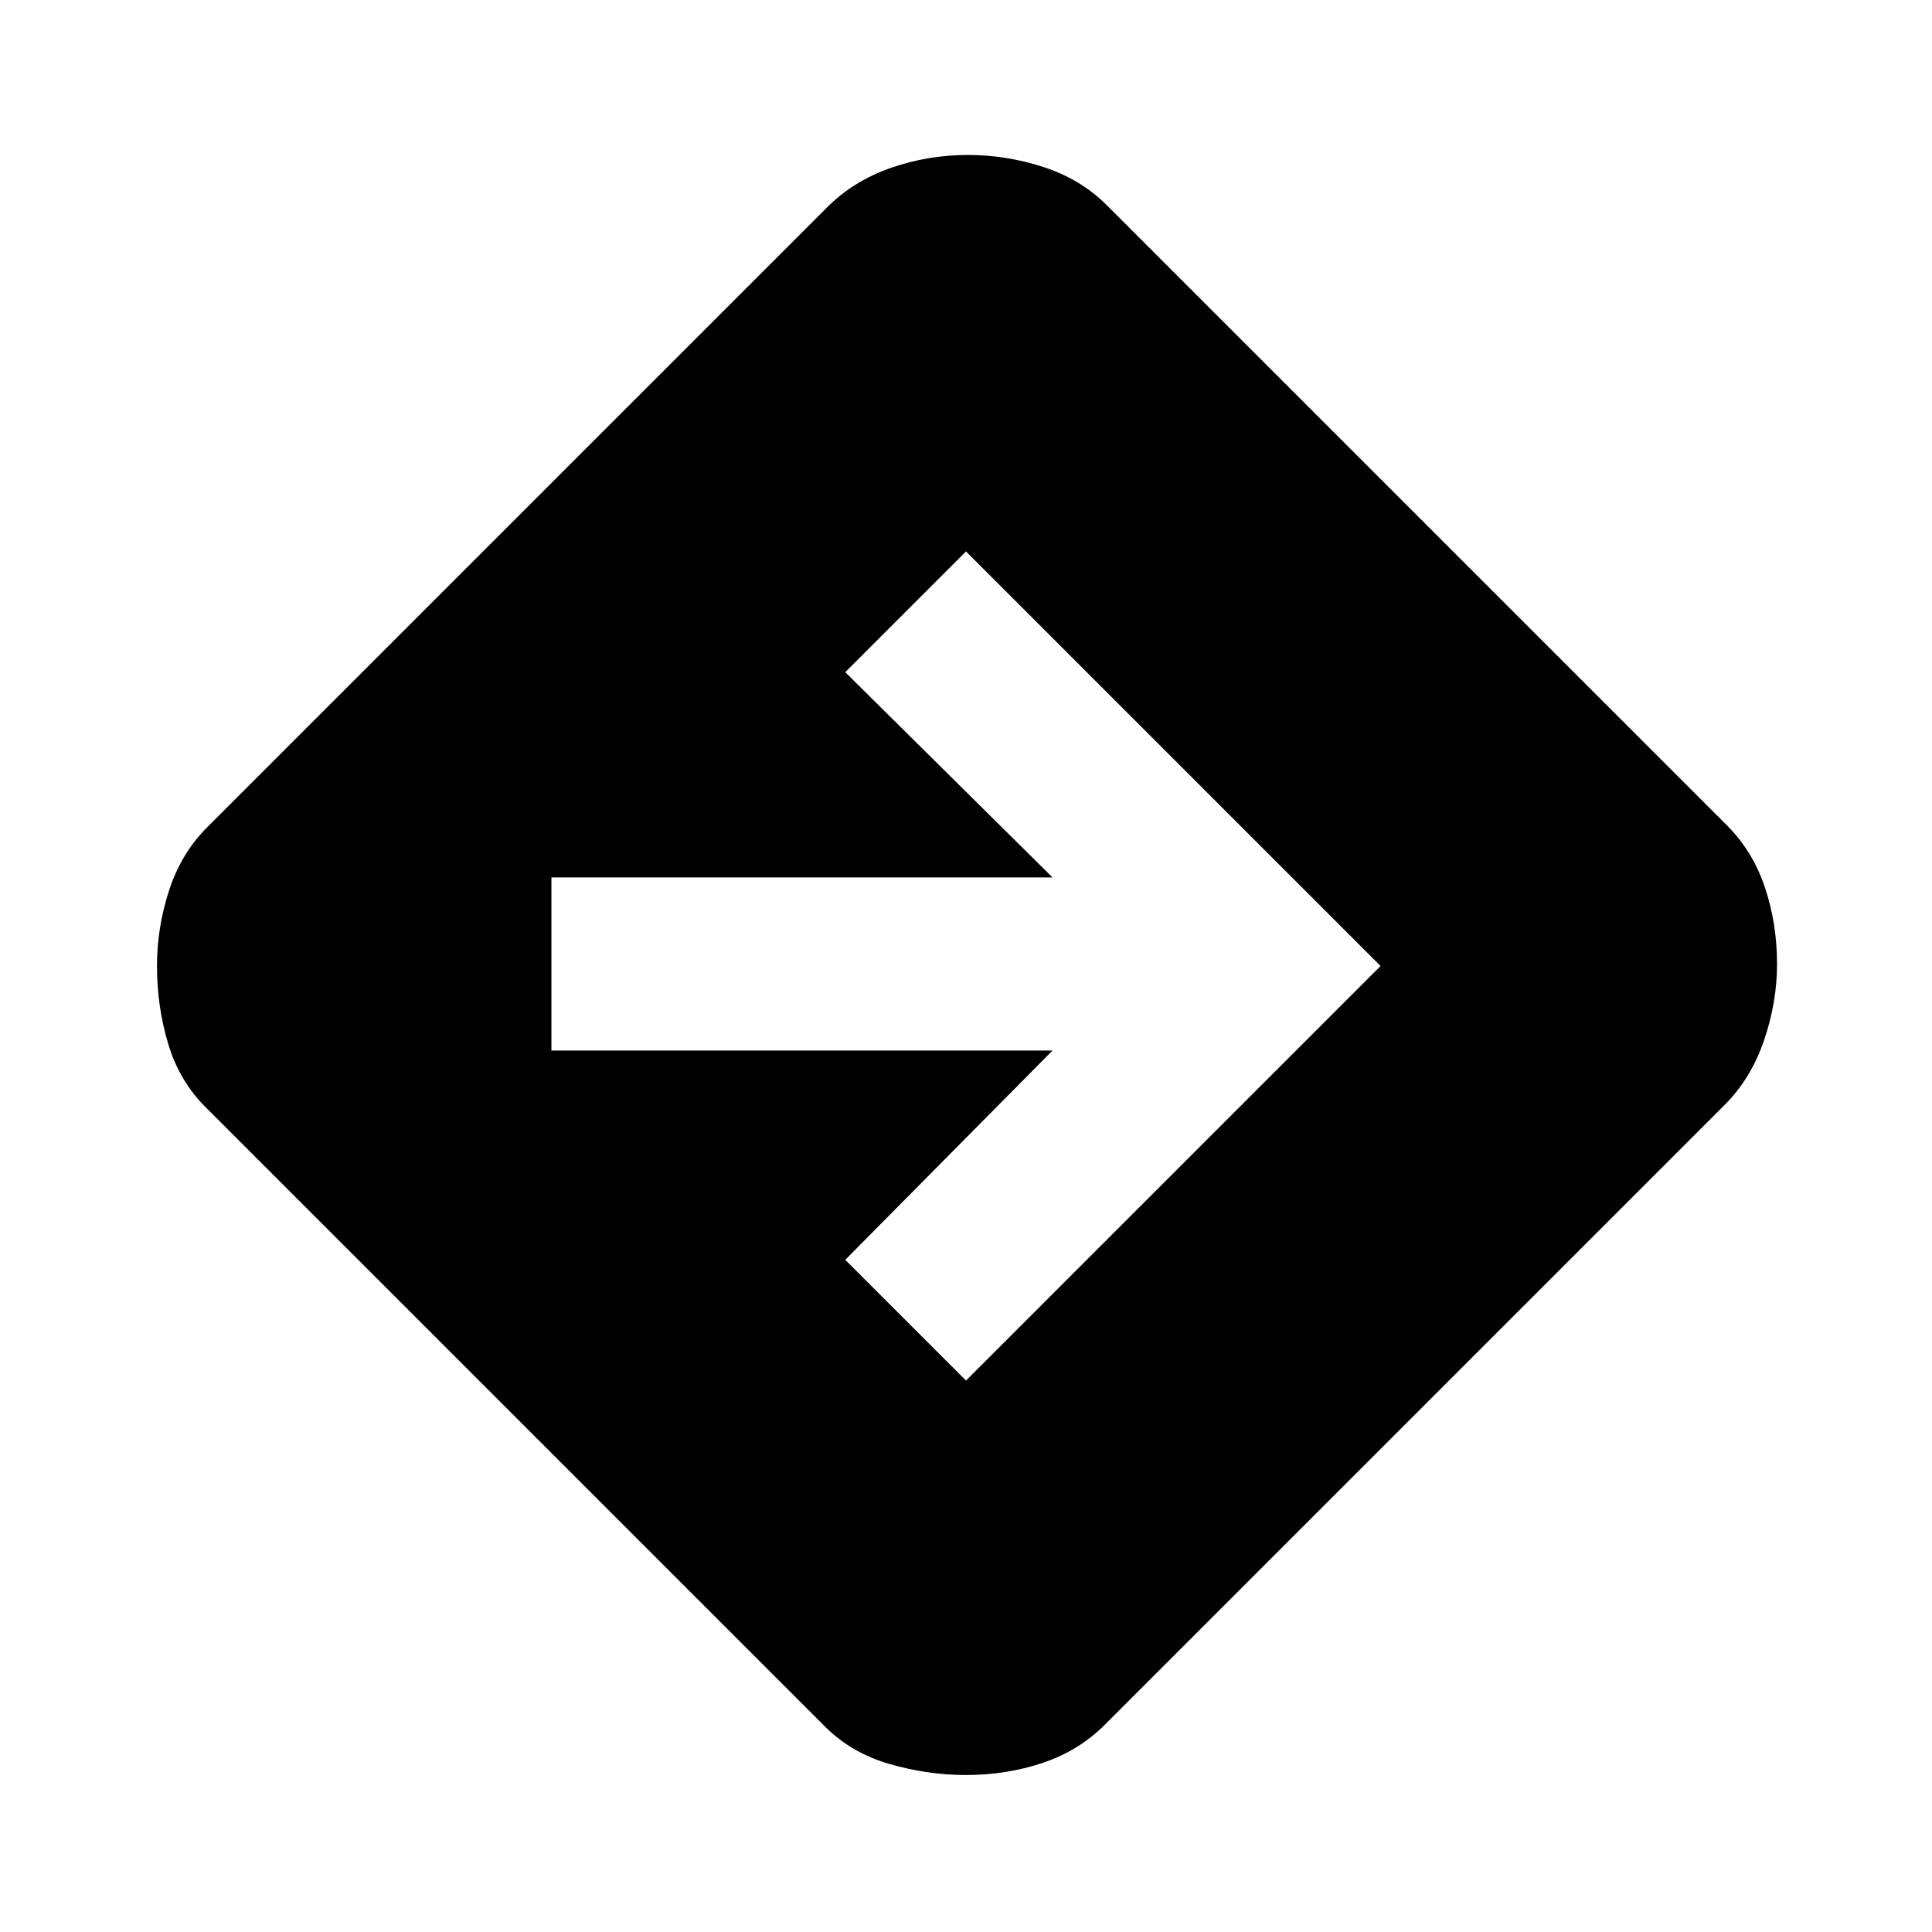 <svg xmlns="http://www.w3.org/2000/svg" height="24" width="24"><path d="M12 22.05q-.475 0-.95-.137-.475-.138-.8-.463l-7.7-7.7q-.325-.325-.462-.788Q1.95 12.5 1.95 12q0-.475.15-.938.15-.462.475-.787l7.7-7.7q.325-.325.787-.488.463-.162.963-.162.475 0 .938.15.462.15.787.475l7.7 7.7q.325.325.475.775.15.45.15.95 0 .475-.162.95-.163.475-.488.8l-7.7 7.7q-.325.325-.775.475-.45.15-.95.15Zm0-4.9L17.15 12 12 6.85l-1.5 1.5 2.575 2.55H6.85v2.15h6.225l-2.575 2.6Z"/></svg>